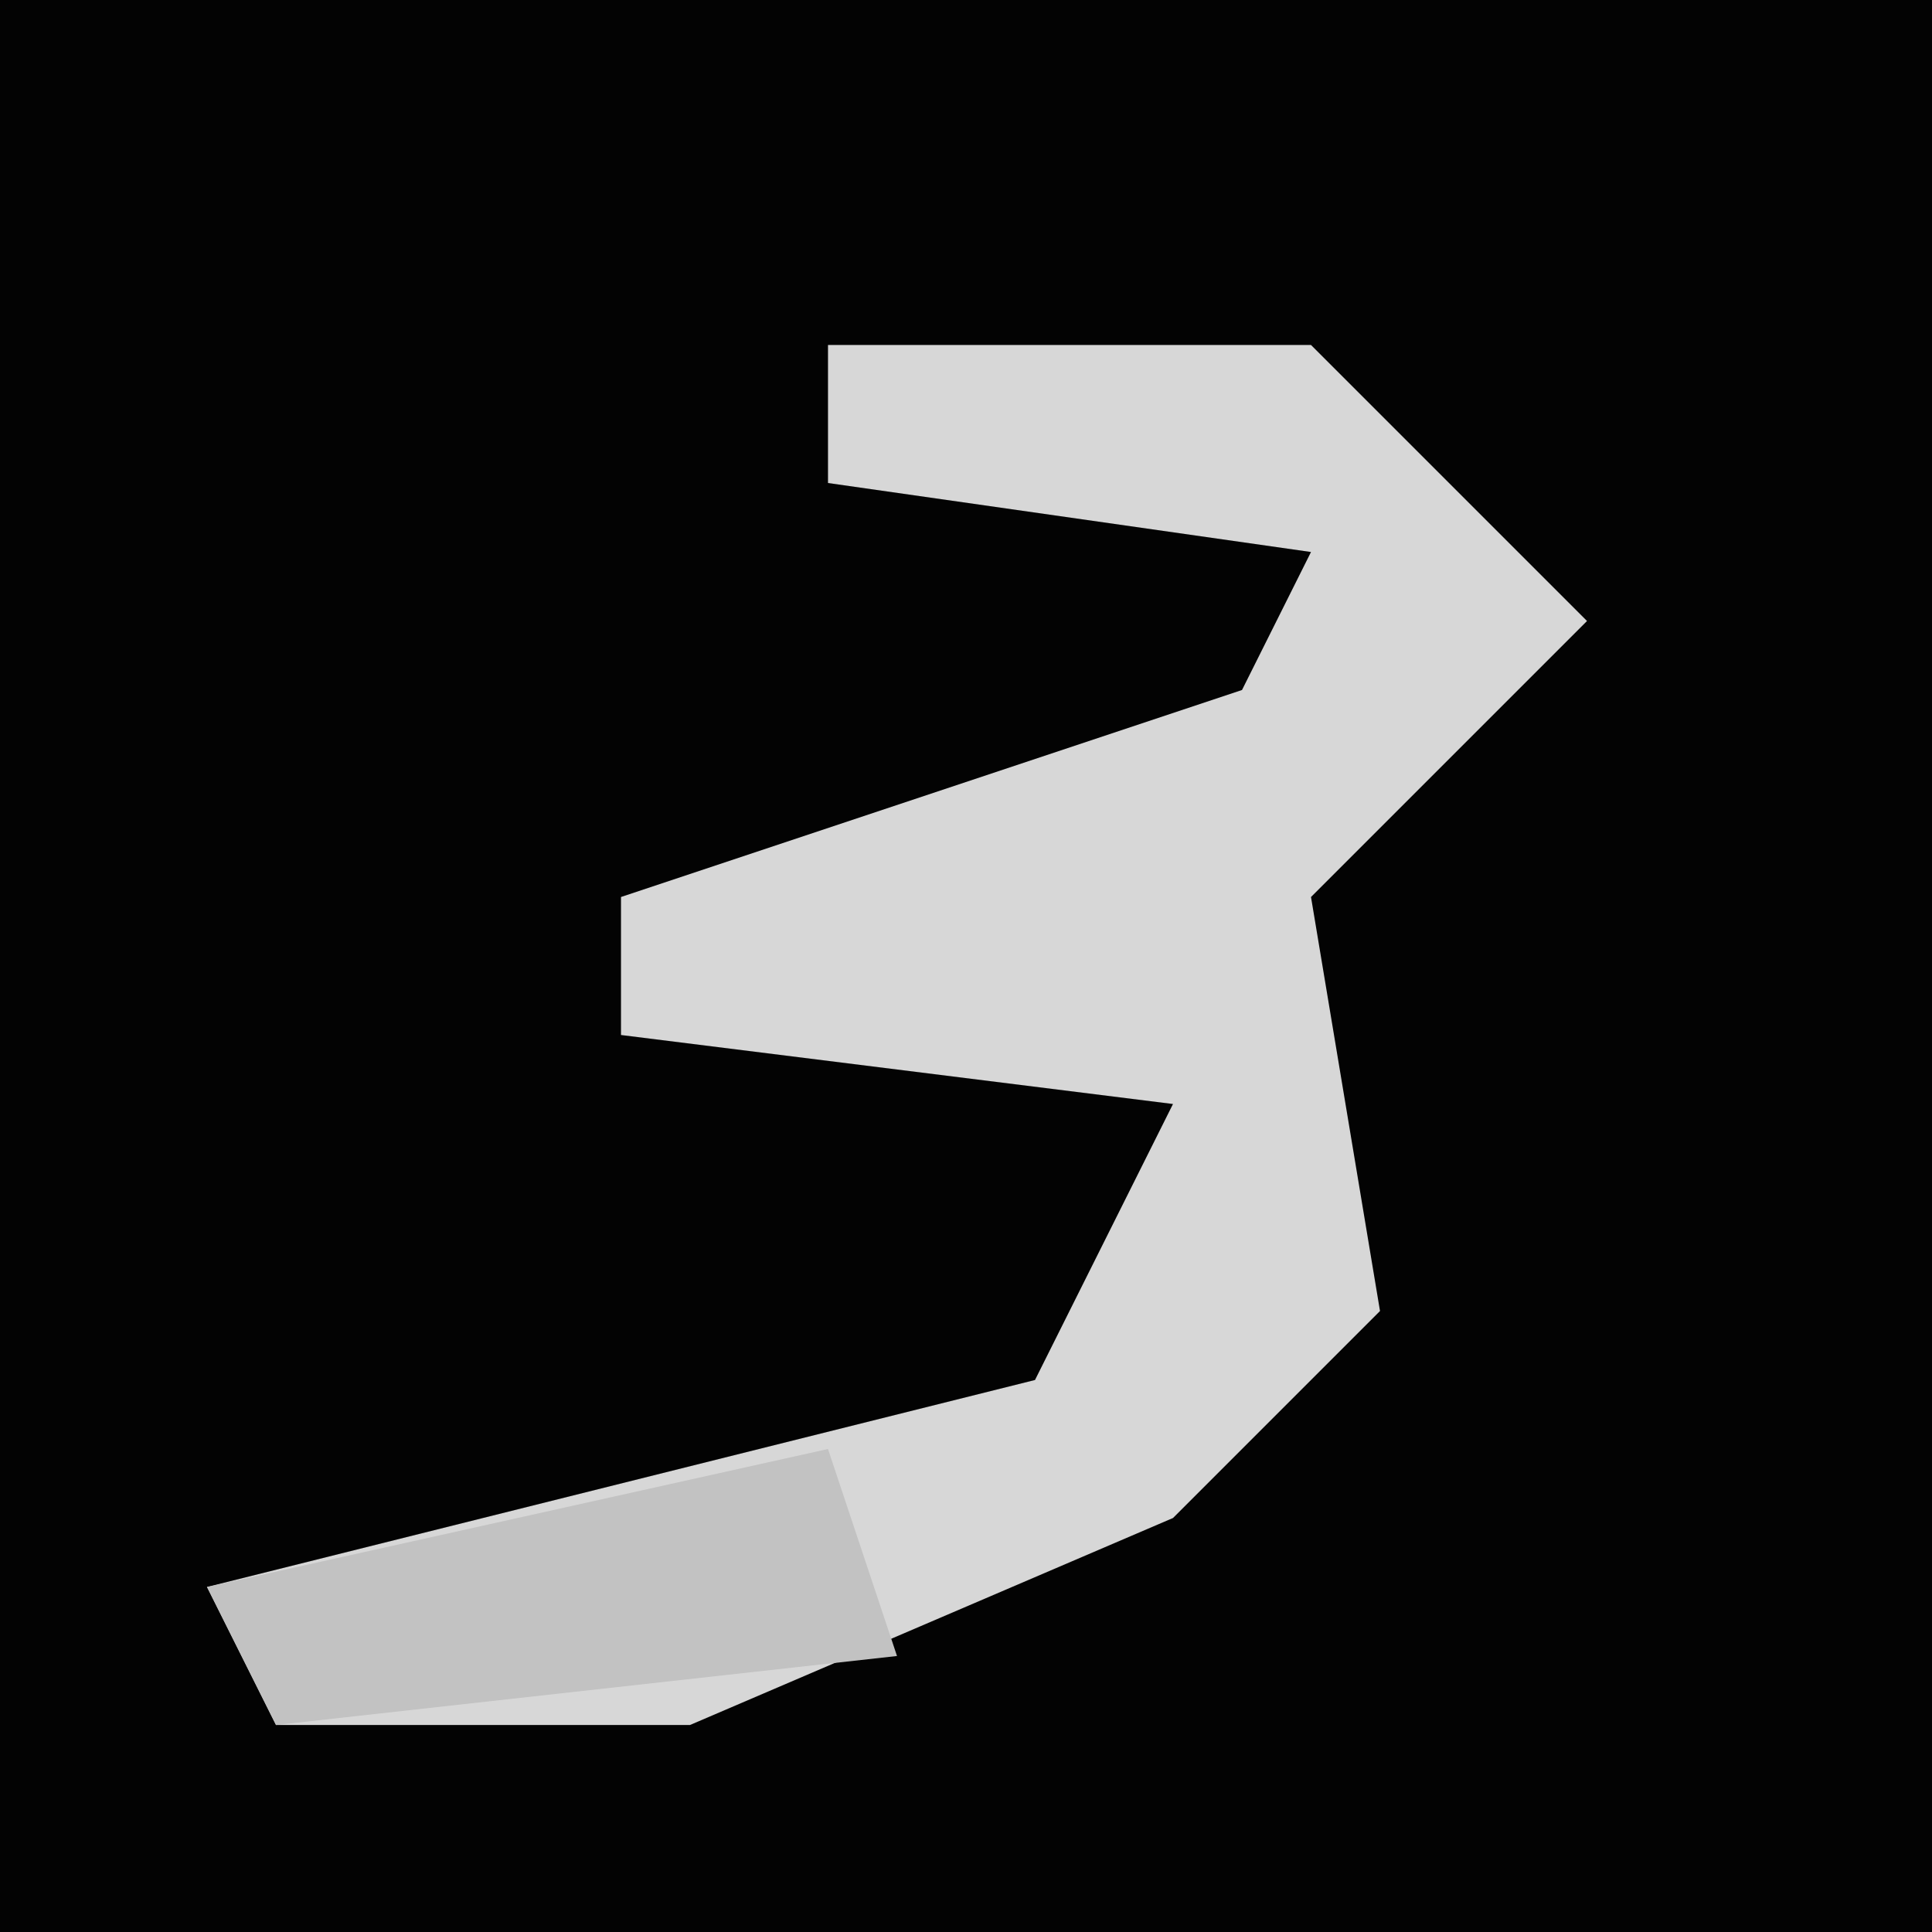 <?xml version="1.0" encoding="UTF-8"?>
<svg version="1.1" xmlns="http://www.w3.org/2000/svg" width="28" height="28">
<path d="M0,0 L28,0 L28,28 L0,28 Z " fill="#030303" transform="translate(0,0)"/>
<path d="M0,0 L7,0 L11,4 L7,8 L8,14 L5,17 L-2,20 L-8,20 L-9,18 L3,15 L5,11 L-3,10 L-3,8 L6,5 L7,3 L0,2 Z " fill="#D7D7D7" transform="translate(12,5)"/>
<path d="M0,0 L1,3 L-8,4 L-9,2 Z " fill="#C2C2C2" transform="translate(12,21)"/>
</svg>
